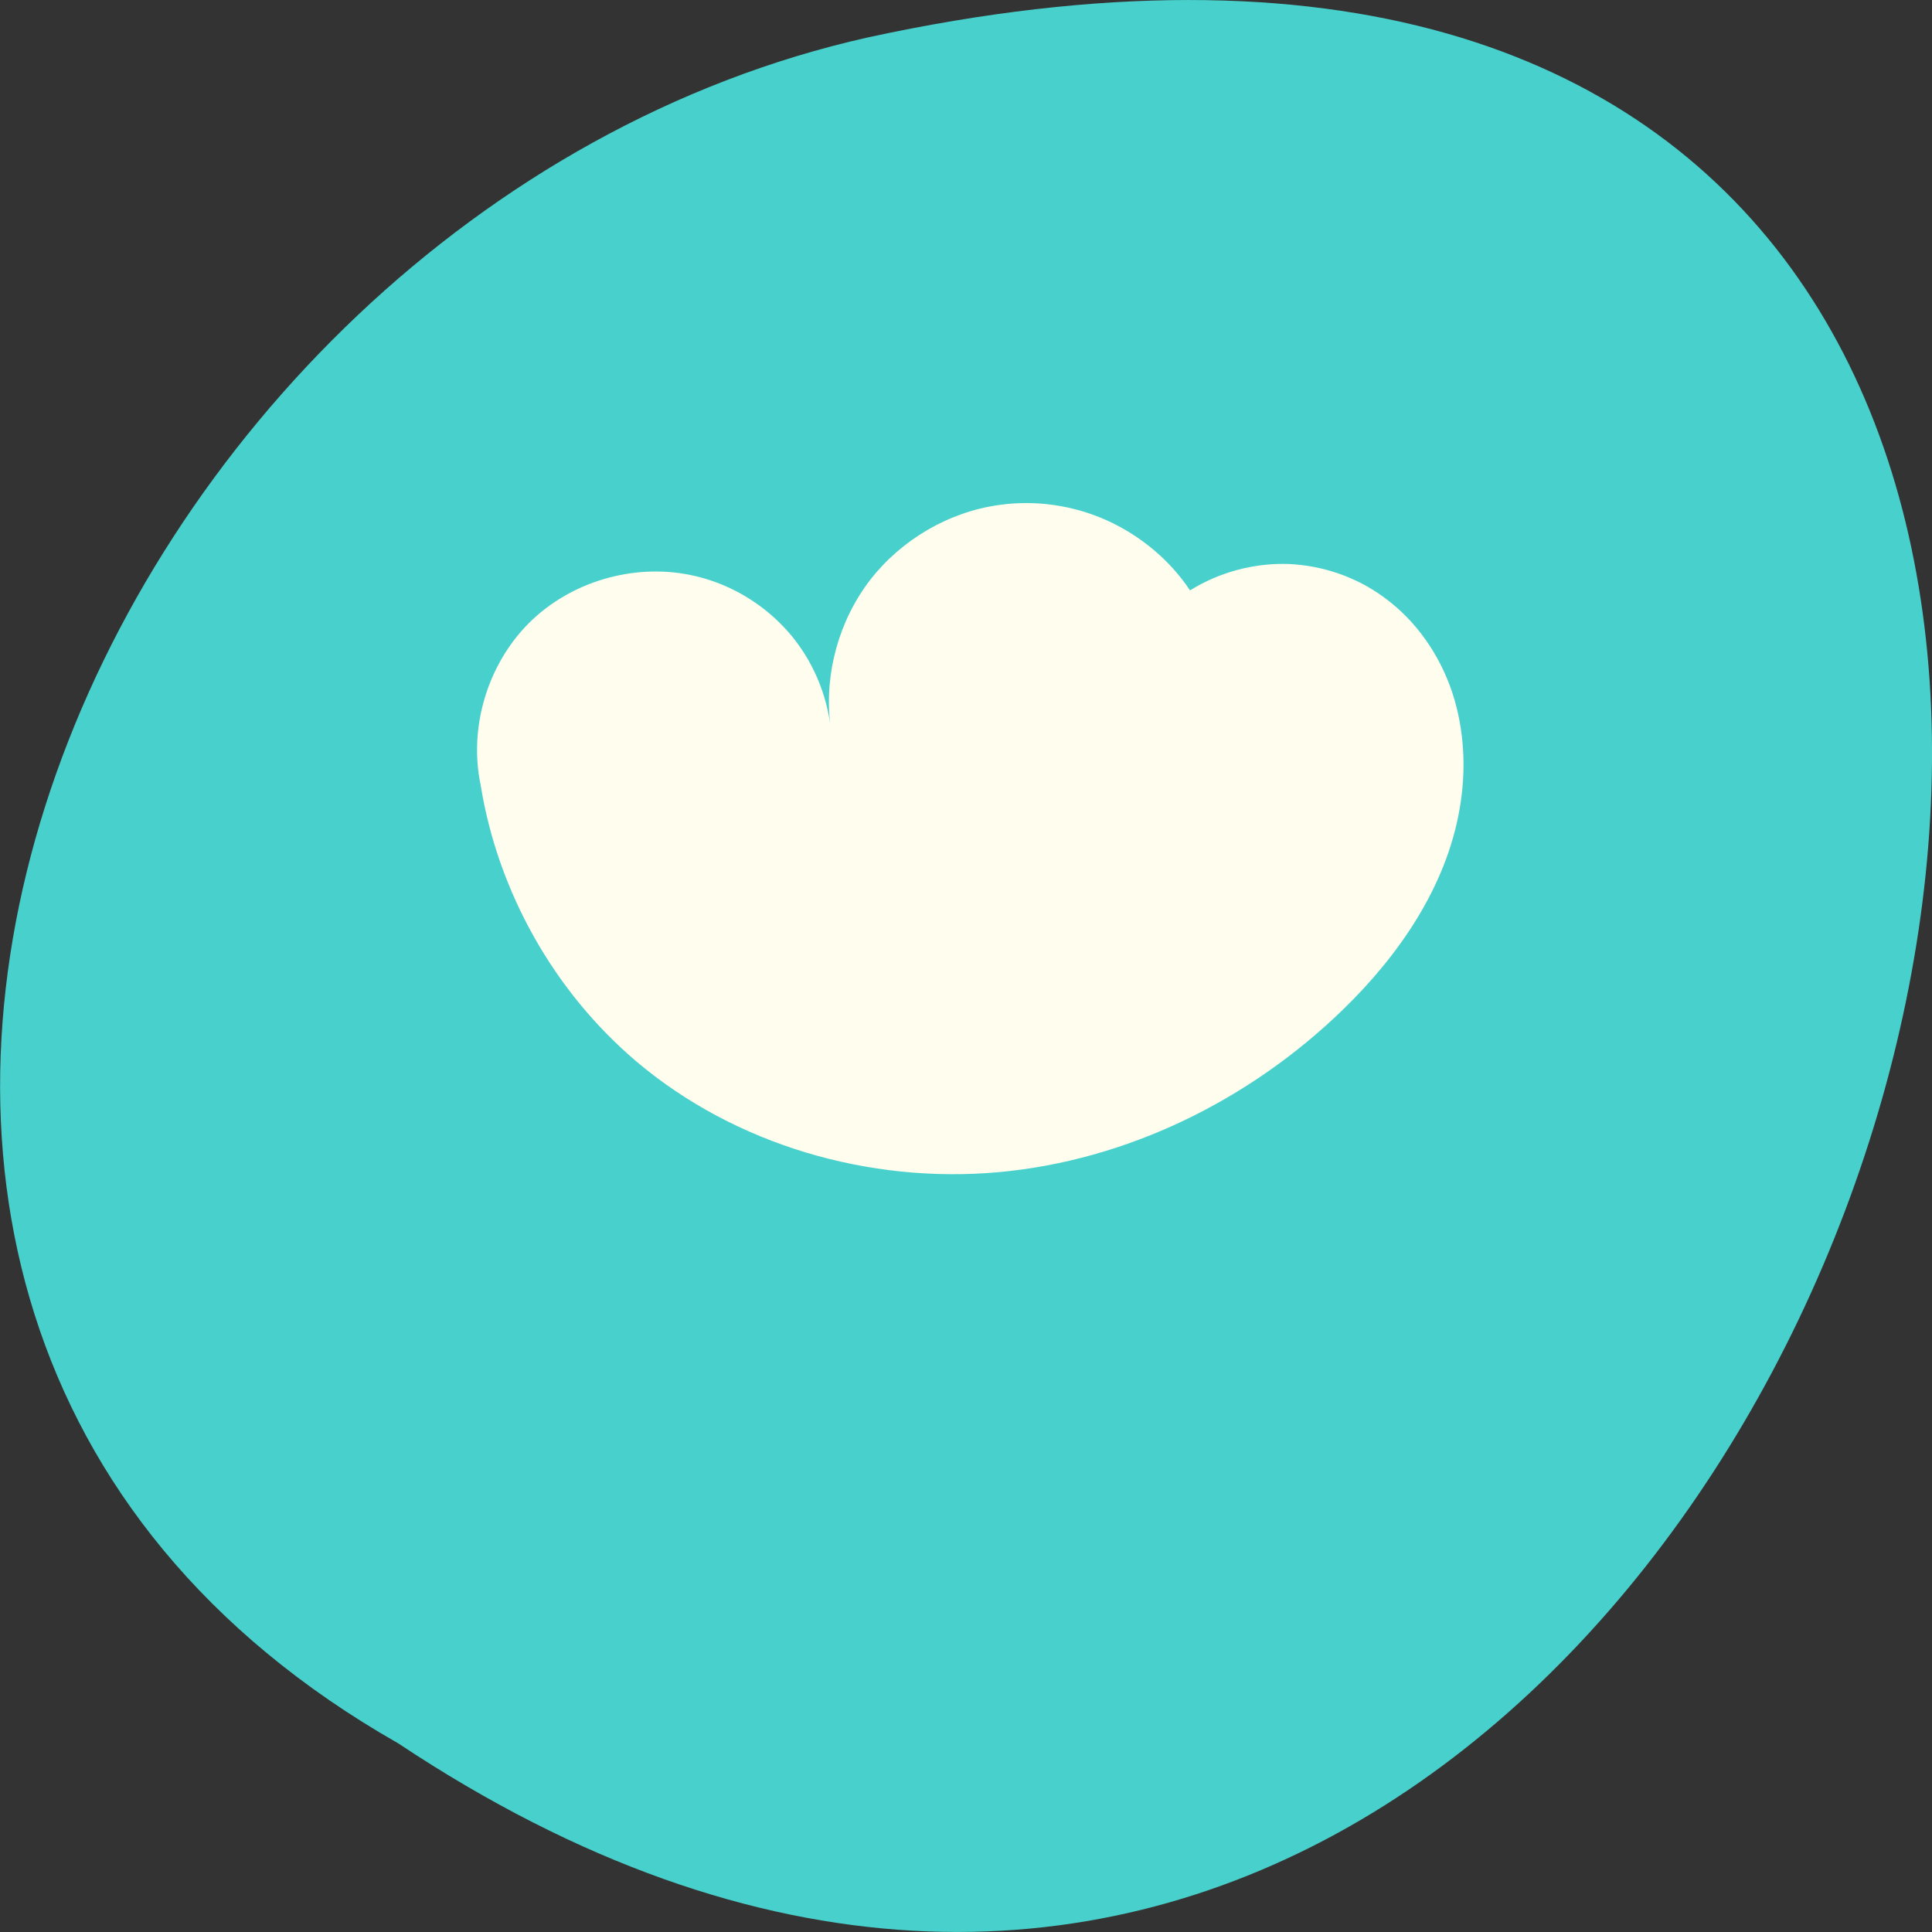 
<svg xmlns="http://www.w3.org/2000/svg" xmlns:xlink="http://www.w3.org/1999/xlink" width="22px" height="22px" viewBox="0 0 22 22" version="1.1">
<rect x="0" y="0" width="22" height="22" fill="#333333" stroke="none"/>
<g id="surface1">
<path style=" stroke:none;fill-rule:nonzero;fill:rgb(28.235%,81.961%,80%);fill-opacity:1;" d="M 4.535 19.852 C 21.074 30.852 31.262 -4.215 9.883 0.426 C 1.047 2.406 -4.316 14.812 4.535 19.852 Z M 4.535 19.852 "/>
<path style=" stroke:none;fill-rule:nonzero;fill:rgb(100%,99.216%,93.333%);fill-opacity:1;" d="M 11.379 5.75 C 10.805 5.828 10.266 6.145 9.91 6.602 C 9.555 7.062 9.387 7.664 9.453 8.242 C 9.395 7.832 9.211 7.441 8.926 7.141 C 8.641 6.84 8.266 6.629 7.859 6.547 C 7.207 6.414 6.492 6.625 6.02 7.098 C 5.551 7.57 5.336 8.285 5.473 8.938 C 5.668 10.152 6.309 11.293 7.25 12.09 C 8.375 13.039 9.898 13.48 11.367 13.348 C 12.836 13.215 14.23 12.527 15.289 11.5 C 15.934 10.875 16.469 10.094 16.621 9.211 C 16.699 8.766 16.676 8.305 16.535 7.879 C 16.391 7.453 16.125 7.066 15.758 6.801 C 15.445 6.57 15.059 6.438 14.668 6.422 C 14.277 6.41 13.883 6.516 13.551 6.723 C 13.32 6.375 12.984 6.098 12.605 5.926 C 12.223 5.754 11.793 5.691 11.379 5.75 "/>
</g>
</svg>
